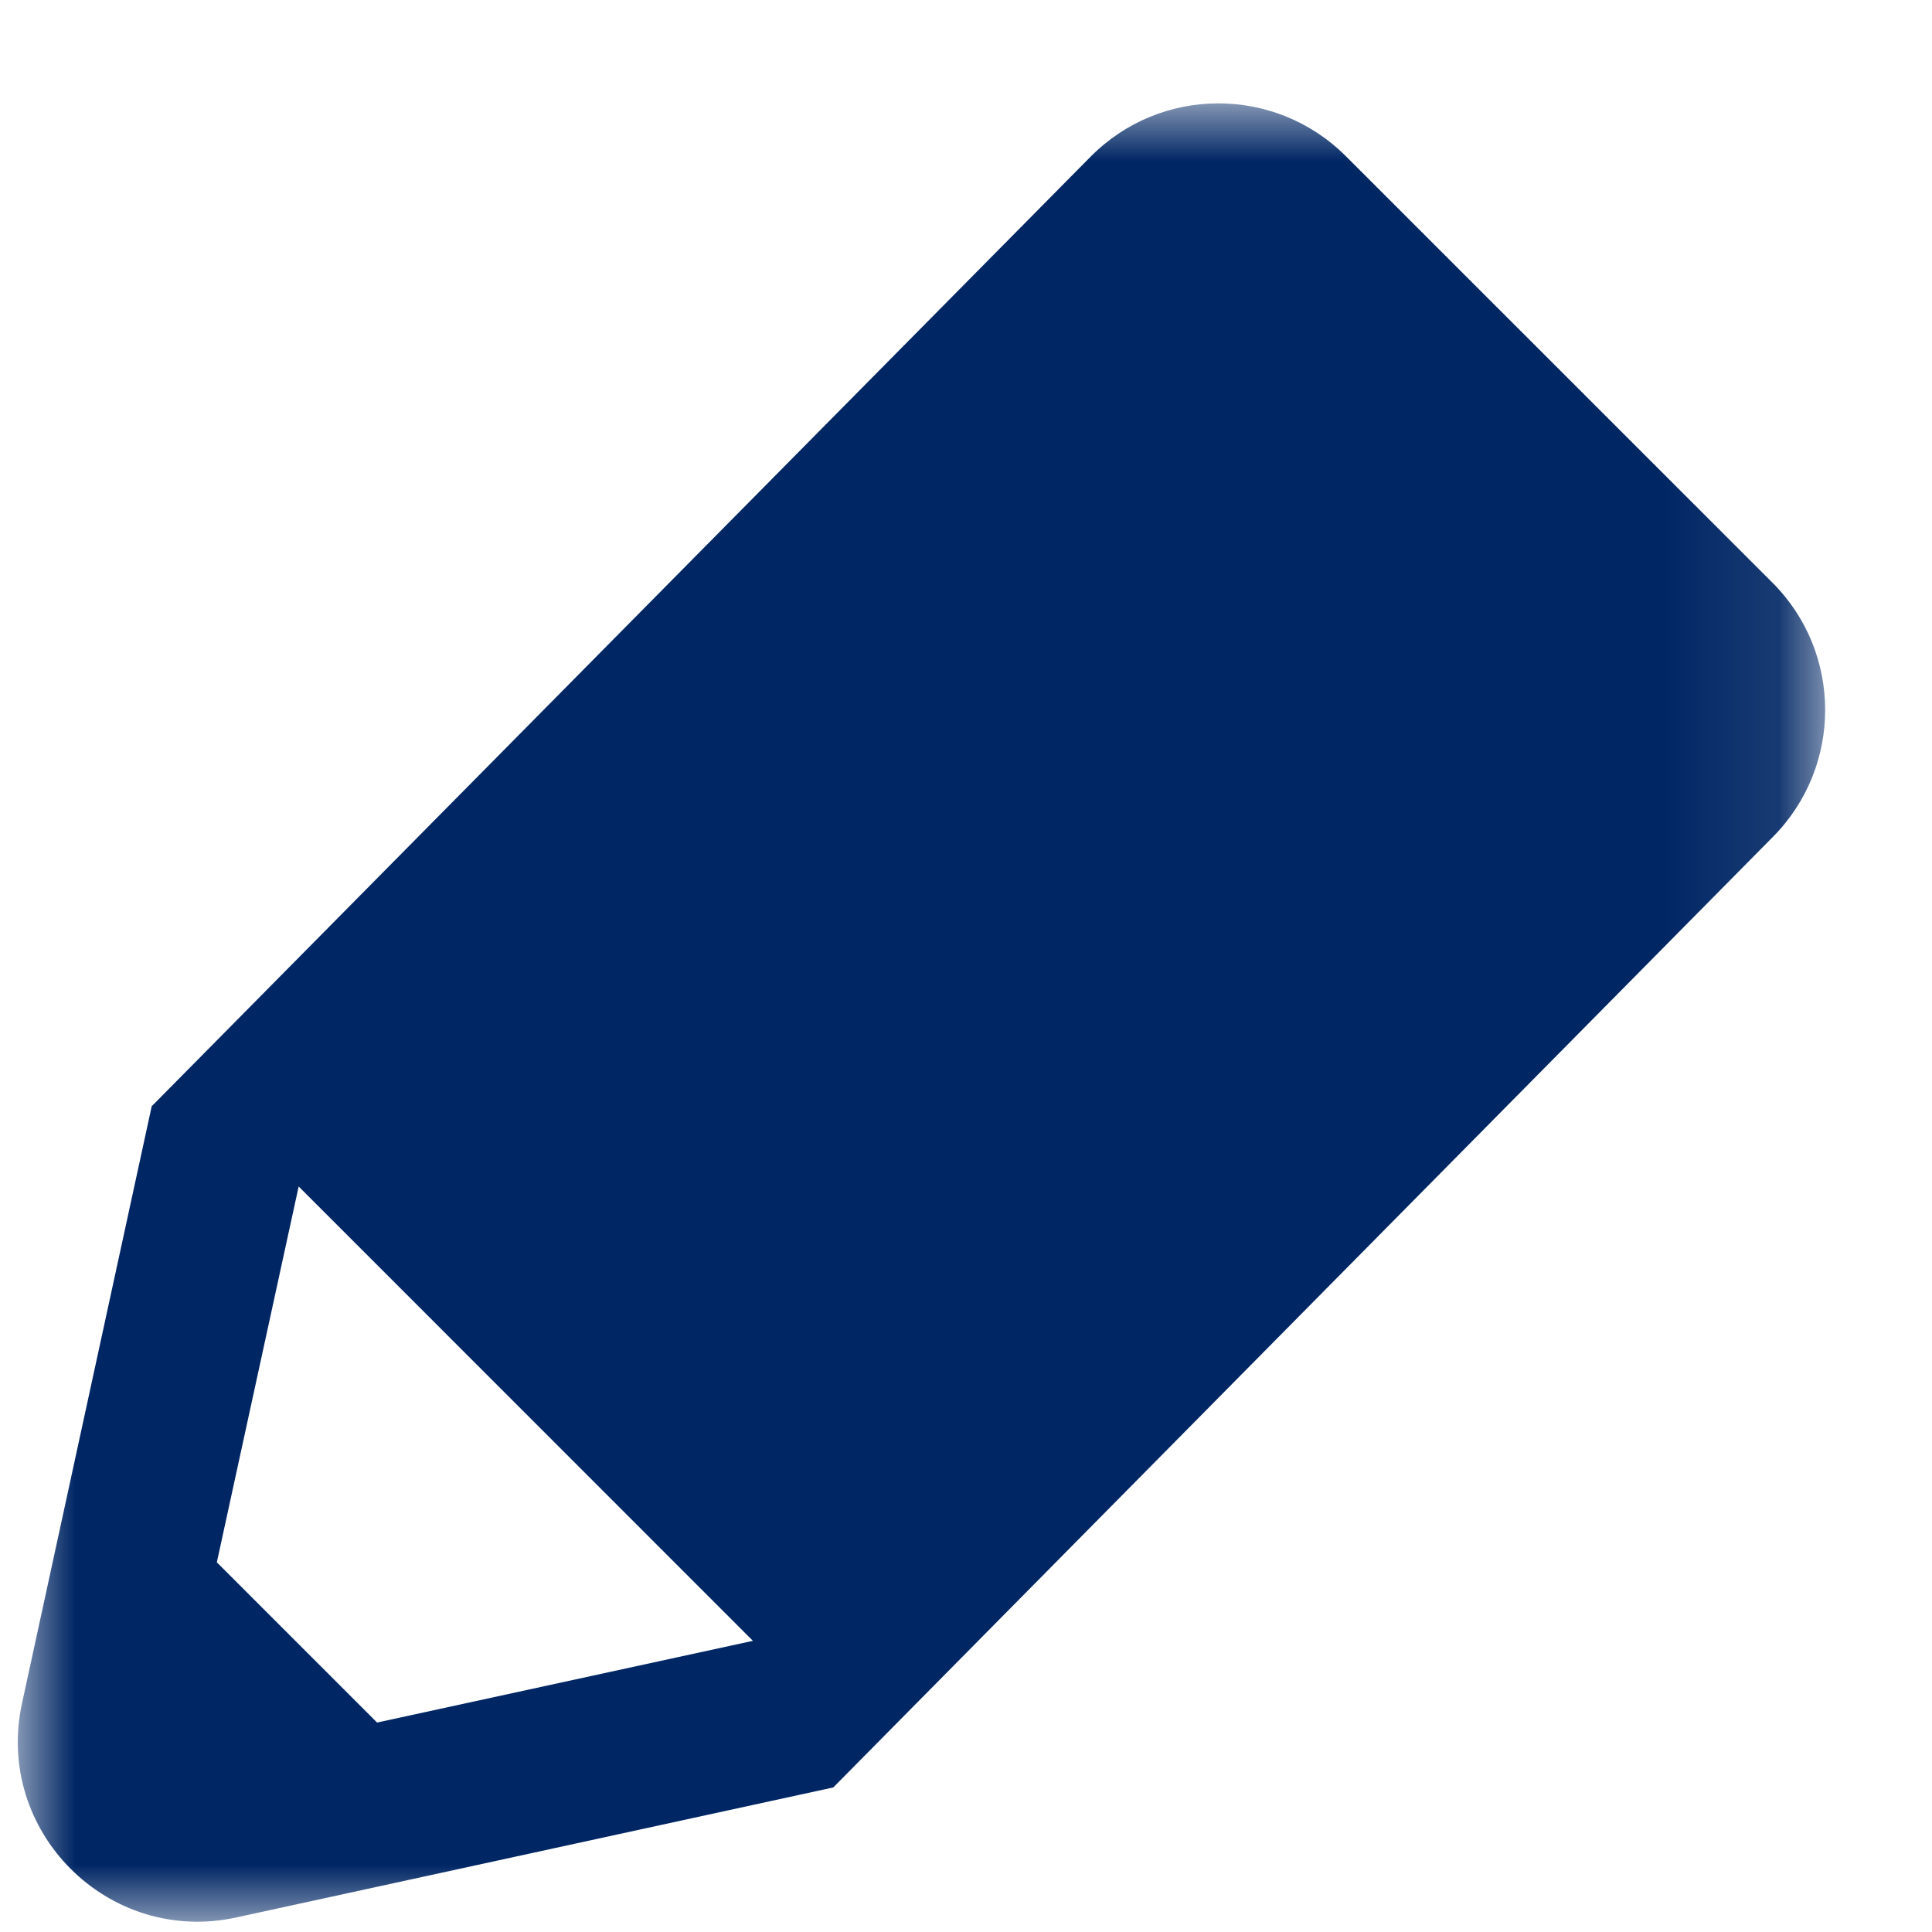 <svg xmlns="http://www.w3.org/2000/svg" xmlns:xlink="http://www.w3.org/1999/xlink" width="17" height="17" viewBox="0 0 17 17">
    <defs>
        <path id="prefix__a" d="M0 0L15.904 0 15.904 16 0 16z"/>
    </defs>
    <g fill="none" fill-rule="evenodd" transform="translate(.155 .91)">
        <mask id="prefix__b" fill="#fff">
            <use xlink:href="#prefix__a"/>
        </mask>
        <path fill="#002664" d="M3.163 14.247l-1.41-1.41.72-3.307 3.997 3.998-3.307.719zM9.44.47l-8.26 8.354-1.141 5.252c-.246 1.127.757 2.132 1.885 1.886l5.253-1.144 8.27-8.366c.613-.62.61-1.62-.006-2.235L11.687.464c-.622-.622-1.631-.619-2.248.007z" mask="url(#prefix__b)"/>
    </g>
</svg>
